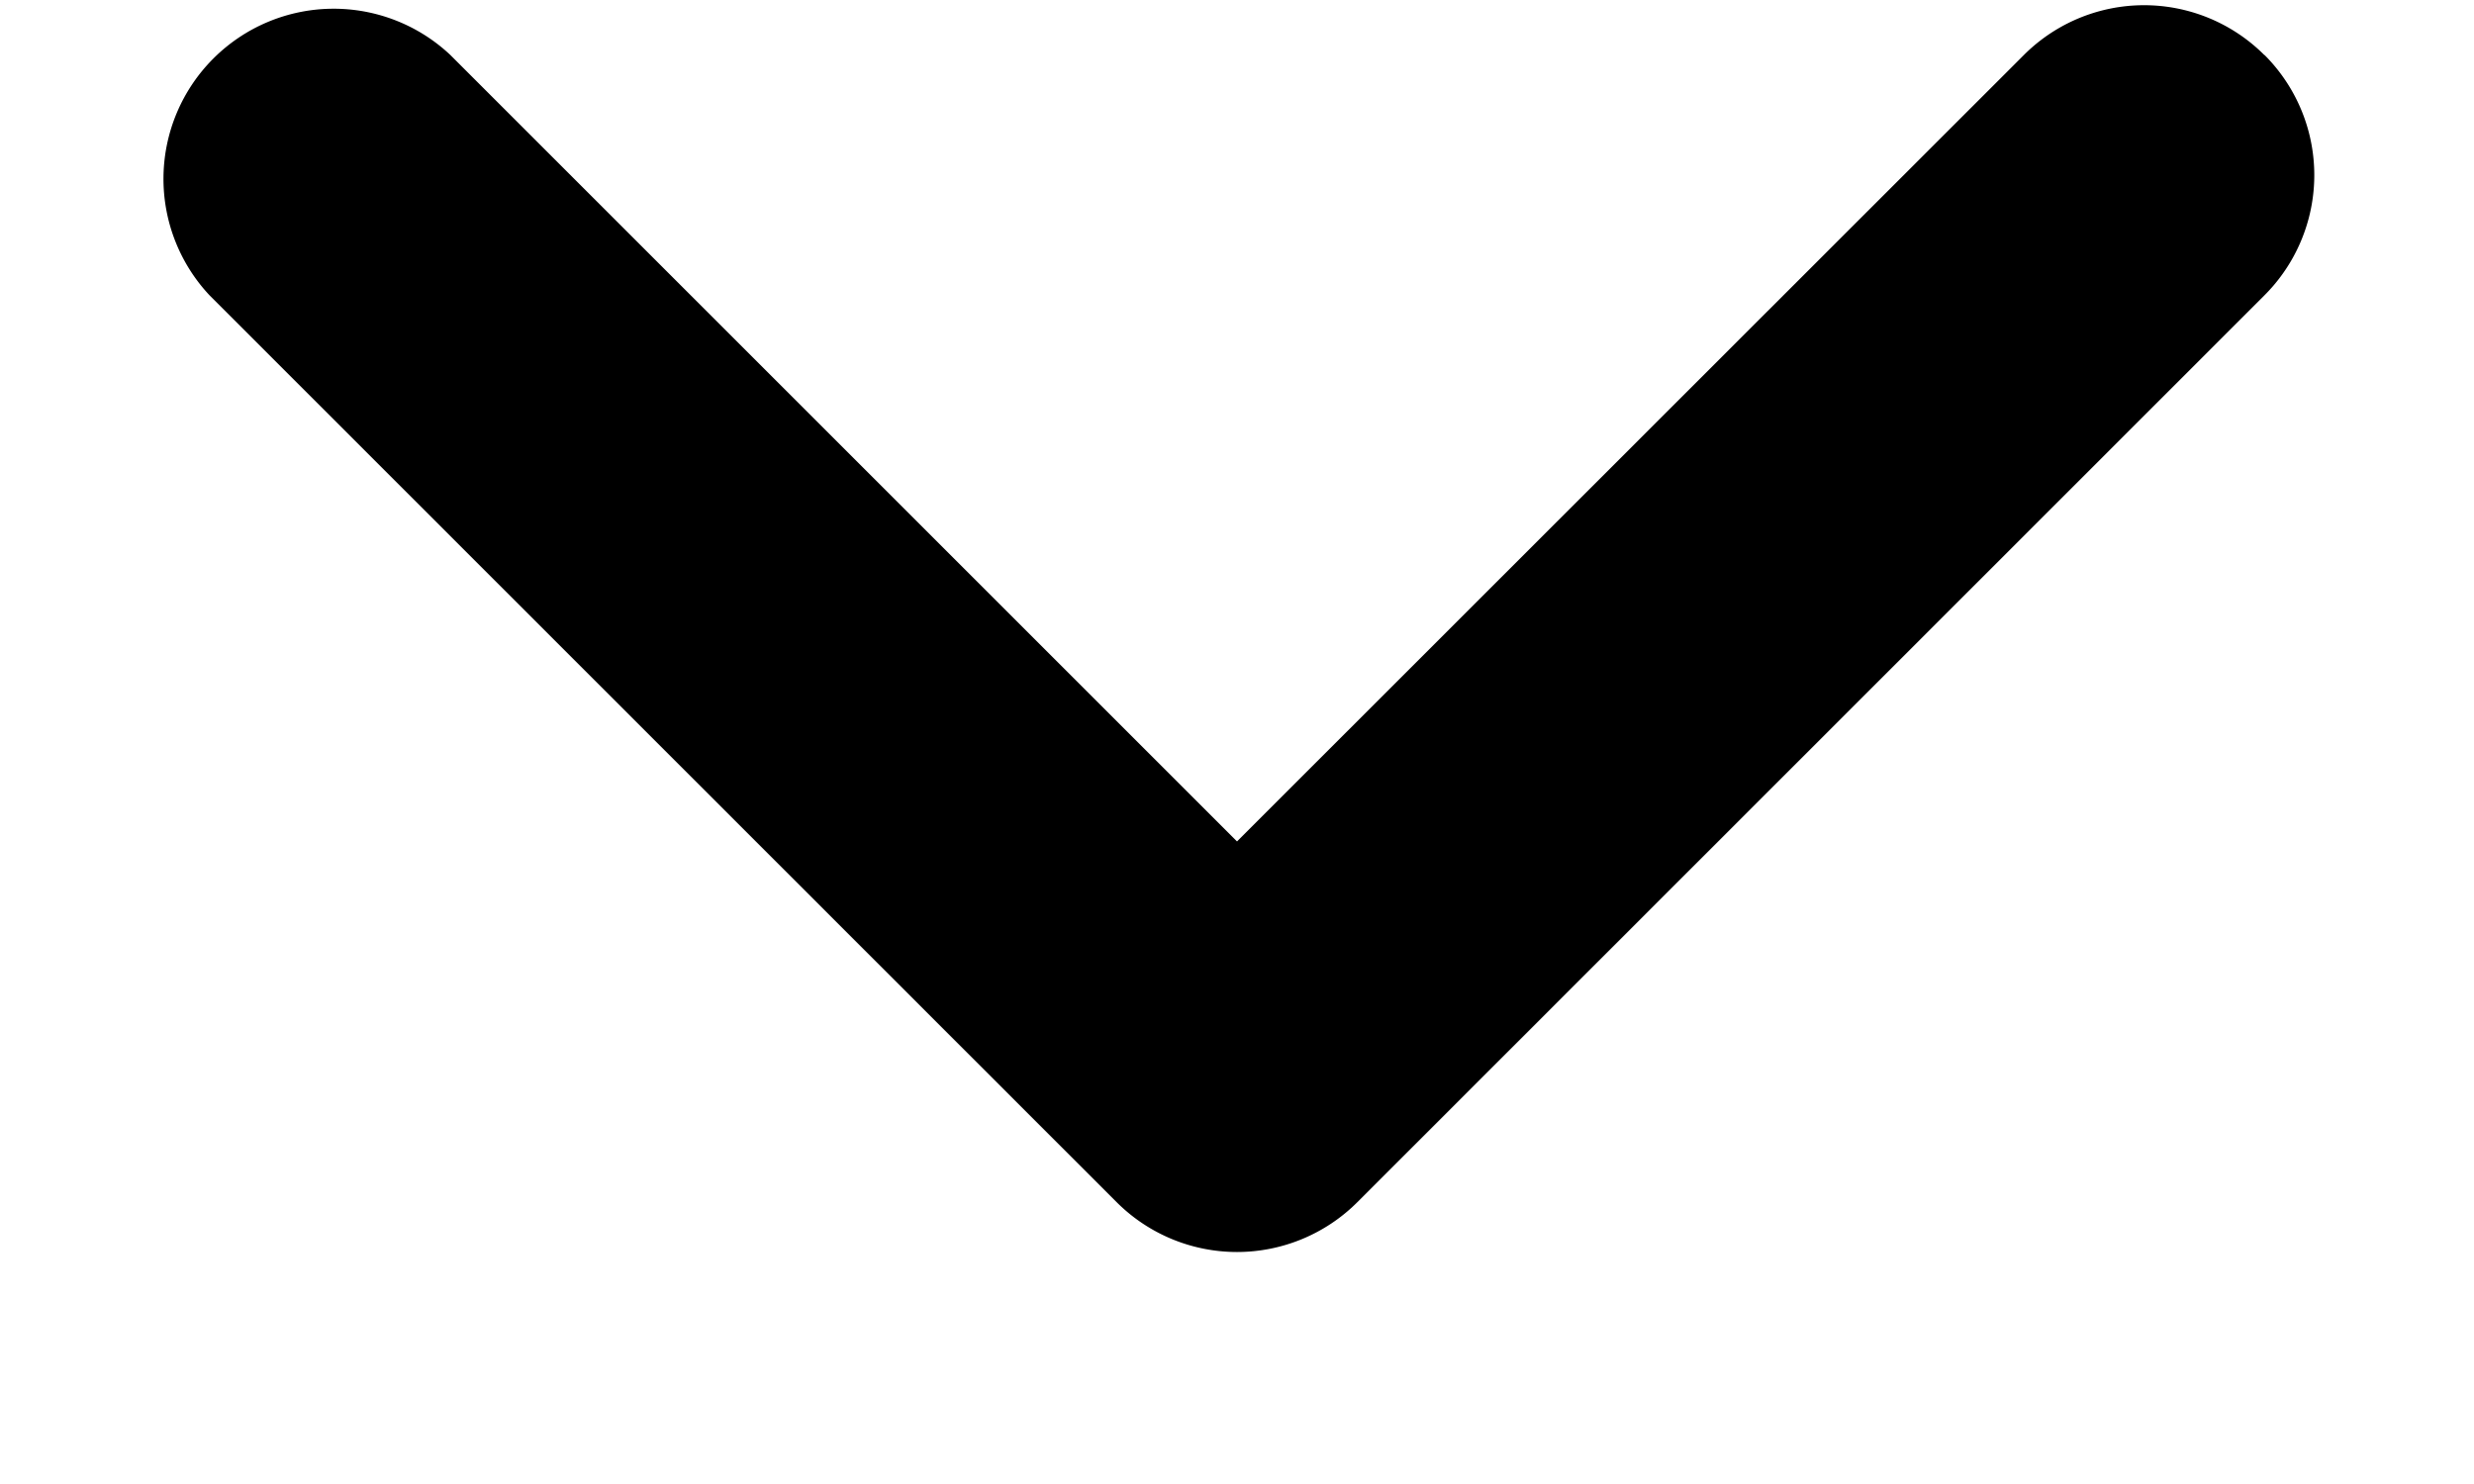 <svg width="10" height="6" fill="none" xmlns="http://www.w3.org/2000/svg"><path fill-rule="evenodd" clip-rule="evenodd" d="M9.153.222a.687.687 0 0 1 0 .972L5.486 4.861a.688.688 0 0 1-.972 0L.847 1.194A.688.688 0 0 1 1.82.222L5 3.402 8.18.223a.687.687 0 0 1 .973 0Z" fill="#000"/></svg>